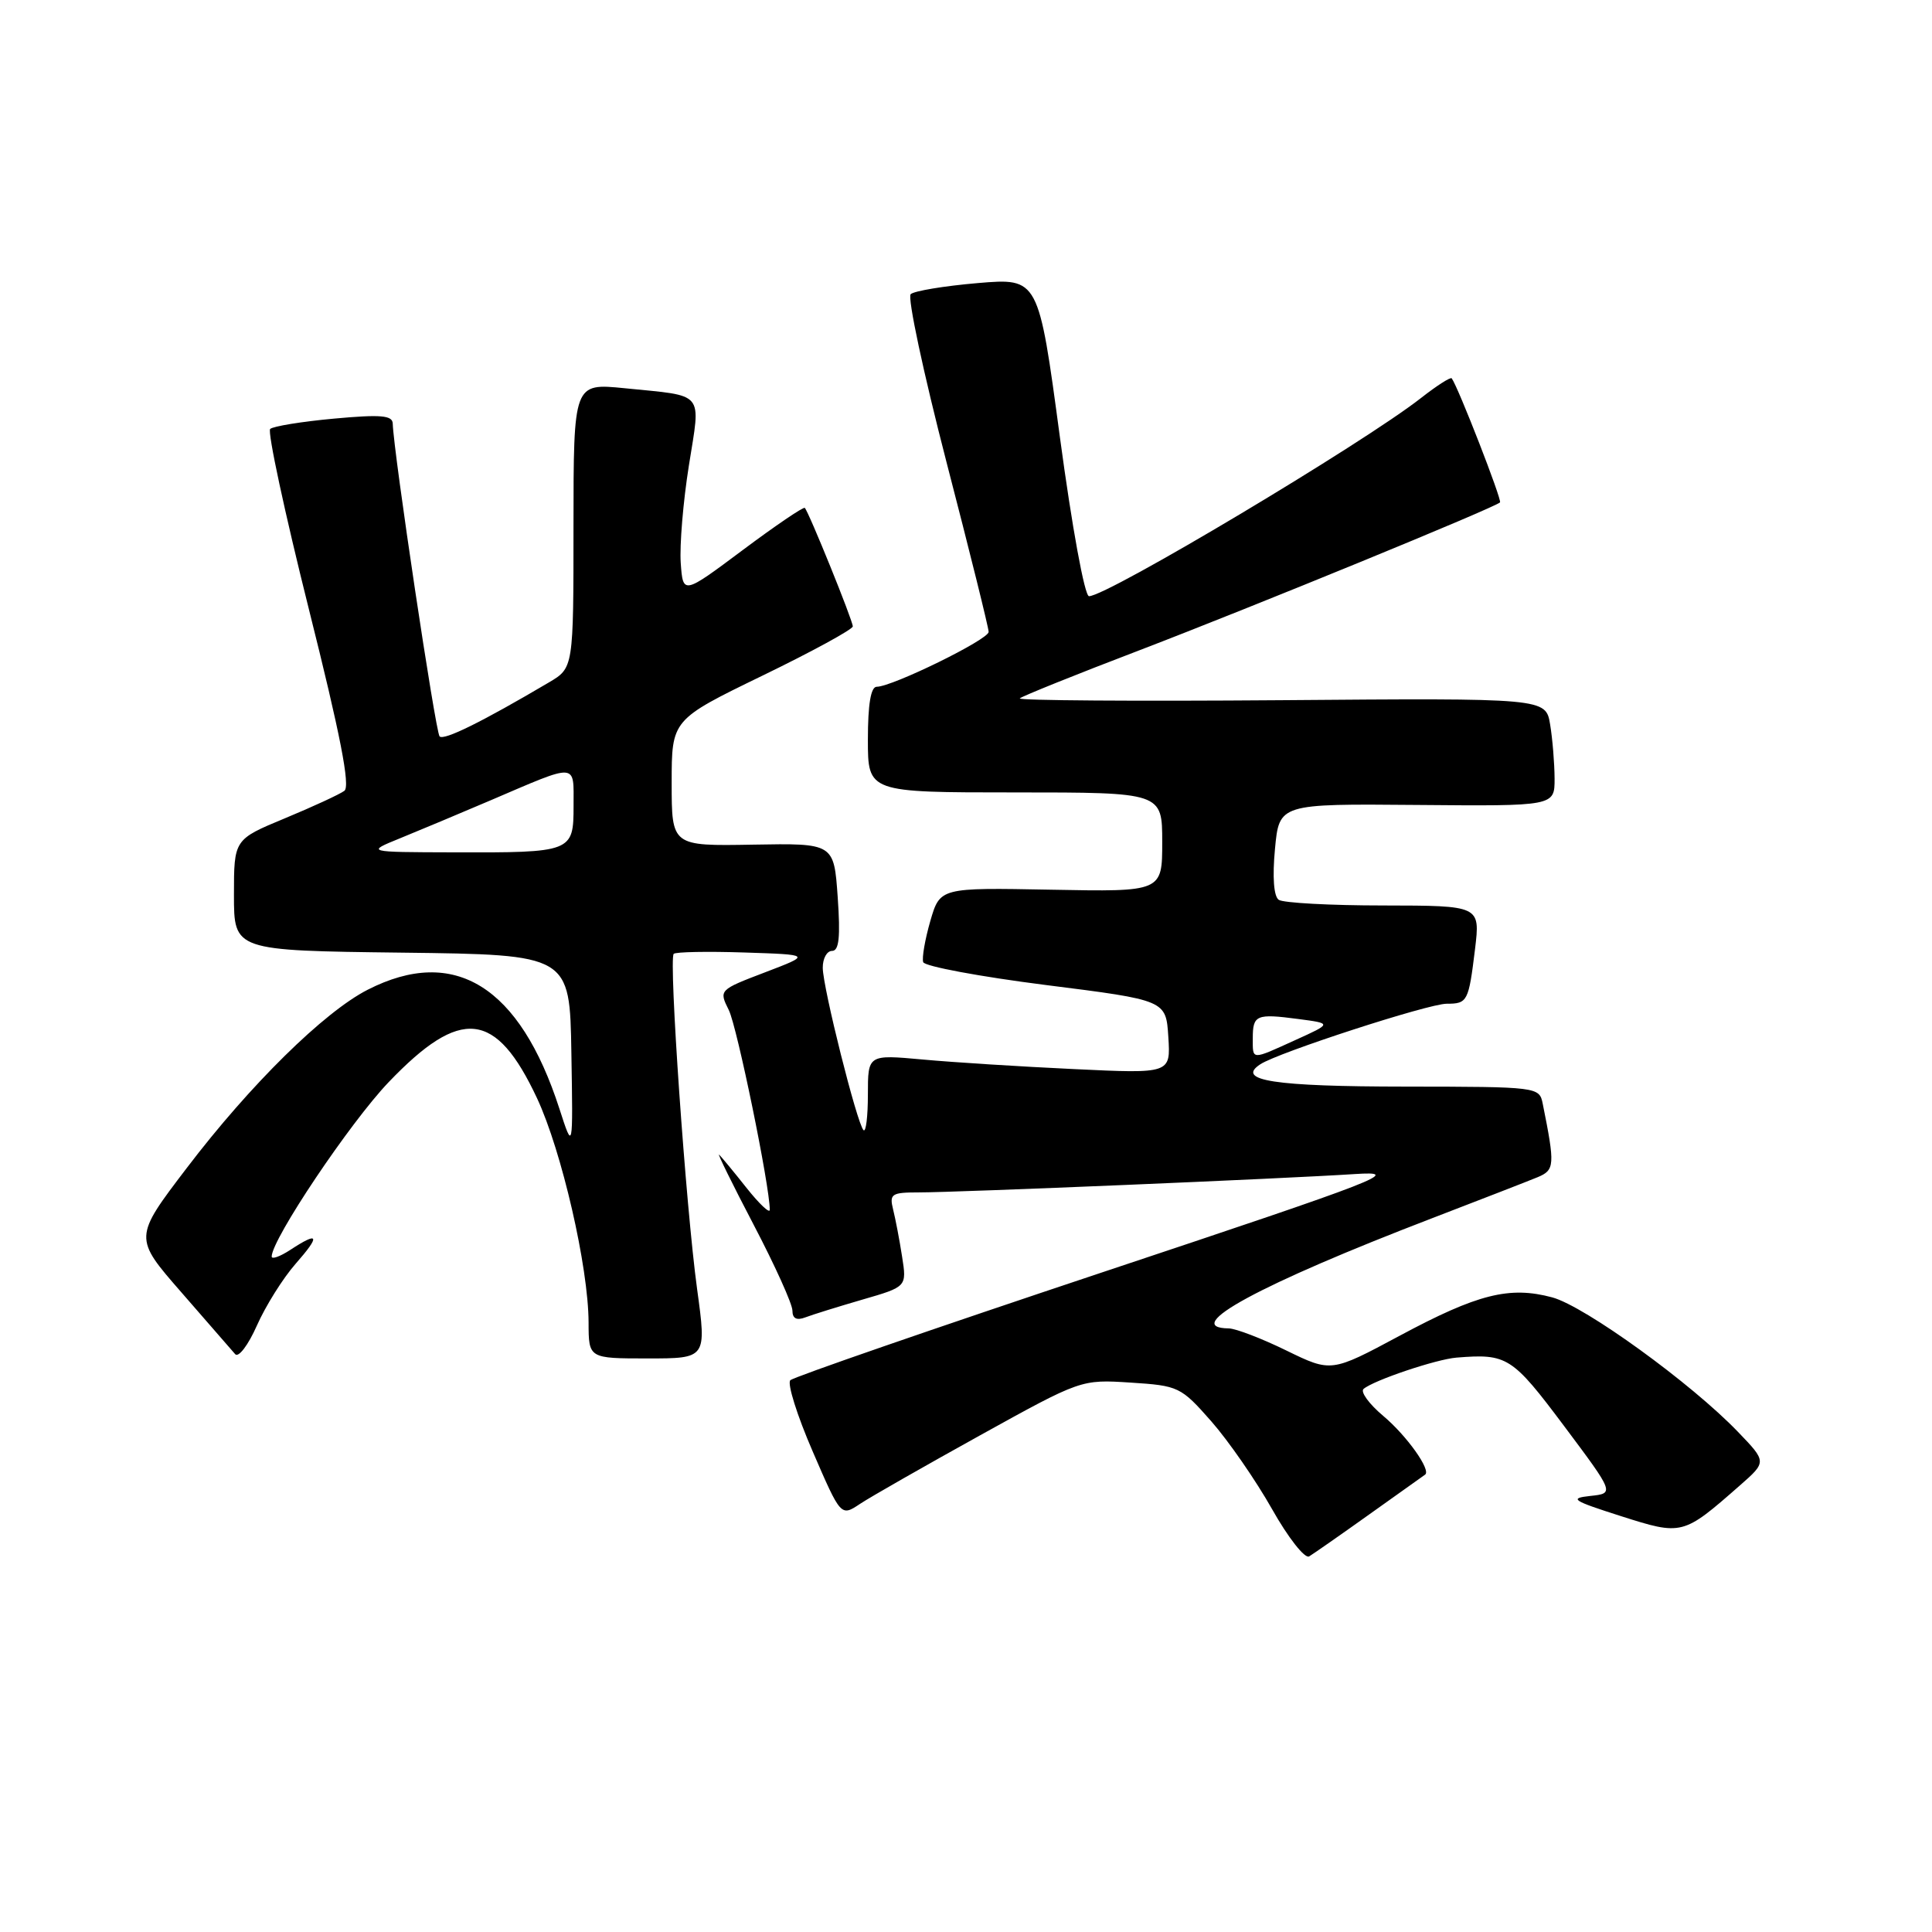 <?xml version="1.0" encoding="UTF-8" standalone="no"?>
<!DOCTYPE svg PUBLIC "-//W3C//DTD SVG 1.1//EN" "http://www.w3.org/Graphics/SVG/1.1/DTD/svg11.dtd" >
<svg xmlns="http://www.w3.org/2000/svg" xmlns:xlink="http://www.w3.org/1999/xlink" version="1.1" viewBox="0 0 256 256">
 <g >
 <path fill="currentColor"
d=" M 181.50 200.62 C 185.35 197.88 188.65 195.53 188.83 195.40 C 189.67 194.82 186.39 190.22 183.29 187.62 C 181.41 186.04 180.23 184.42 180.68 184.04 C 182.01 182.90 190.29 180.11 193.00 179.89 C 199.71 179.35 200.36 179.76 207.24 188.94 C 213.93 197.88 213.93 197.88 210.72 198.22 C 207.87 198.53 208.35 198.84 214.77 200.89 C 222.90 203.48 222.99 203.46 230.52 196.85 C 234.11 193.70 234.11 193.70 230.30 189.74 C 224.12 183.30 210.00 173.08 205.68 171.91 C 200.02 170.39 195.79 171.45 185.45 177.00 C 176.40 181.85 176.40 181.85 170.45 178.95 C 167.18 177.35 163.74 176.03 162.81 176.02 C 156.31 175.94 166.92 170.19 189.71 161.44 C 196.19 158.95 202.50 156.50 203.73 155.99 C 206.02 155.04 206.06 154.41 204.42 146.25 C 203.97 144.02 203.81 144.00 186.23 143.98 C 168.81 143.97 163.70 143.18 167.00 141.02 C 169.37 139.46 189.27 133.00 191.69 133.00 C 194.46 133.00 194.60 132.71 195.45 125.75 C 196.14 120.00 196.14 120.00 183.32 119.98 C 176.27 119.98 170.02 119.64 169.44 119.23 C 168.78 118.78 168.59 116.22 168.94 112.50 C 169.50 106.50 169.50 106.50 187.75 106.66 C 206.00 106.82 206.00 106.82 205.99 103.16 C 205.98 101.15 205.72 97.92 205.40 96.00 C 204.82 92.50 204.82 92.50 169.72 92.78 C 150.41 92.93 134.85 92.82 135.13 92.54 C 135.41 92.26 142.58 89.37 151.07 86.13 C 166.08 80.38 198.06 67.27 198.76 66.57 C 199.05 66.28 193.23 51.32 192.36 50.13 C 192.21 49.93 190.38 51.10 188.30 52.73 C 180.59 58.77 146.71 79.00 144.30 79.00 C 143.72 79.00 142.05 69.87 140.44 57.91 C 137.61 36.83 137.61 36.83 129.55 37.51 C 125.12 37.89 121.13 38.55 120.67 38.98 C 120.22 39.40 122.36 49.43 125.42 61.25 C 128.49 73.08 131.00 83.19 131.00 83.73 C 131.00 84.74 118.23 91.00 116.17 91.00 C 115.39 91.00 115.00 93.32 115.00 98.00 C 115.00 105.00 115.00 105.00 134.50 105.00 C 154.00 105.00 154.00 105.00 154.00 111.58 C 154.00 118.17 154.00 118.17 139.28 117.89 C 124.56 117.61 124.56 117.61 123.27 122.04 C 122.57 124.48 122.14 126.93 122.33 127.49 C 122.51 128.04 129.83 129.41 138.58 130.52 C 154.50 132.53 154.50 132.53 154.81 137.40 C 155.12 142.27 155.12 142.27 142.31 141.66 C 135.26 141.33 126.24 140.76 122.25 140.39 C 115.00 139.73 115.00 139.73 115.00 145.03 C 115.00 147.95 114.74 150.07 114.42 149.75 C 113.56 148.90 109.04 130.89 109.02 128.25 C 109.01 127.01 109.56 126.00 110.25 126.00 C 111.18 126.00 111.37 124.18 111.00 118.87 C 110.50 111.73 110.50 111.73 99.75 111.92 C 89.00 112.11 89.00 112.11 89.00 103.74 C 89.00 95.37 89.00 95.37 101.00 89.54 C 107.60 86.34 113.00 83.39 113.00 83.00 C 113.00 82.22 107.17 67.83 106.64 67.30 C 106.46 67.13 102.76 69.64 98.41 72.89 C 90.50 78.80 90.50 78.80 90.20 74.58 C 90.04 72.25 90.52 66.45 91.28 61.69 C 92.86 51.71 93.53 52.53 82.75 51.44 C 76.00 50.77 76.00 50.77 75.99 69.63 C 75.99 88.50 75.99 88.50 72.74 90.42 C 63.85 95.67 58.82 98.15 58.25 97.58 C 57.71 97.04 52.15 59.94 52.04 56.13 C 52.01 55.03 50.47 54.90 44.25 55.47 C 39.99 55.86 36.19 56.48 35.80 56.84 C 35.42 57.20 37.73 67.95 40.93 80.73 C 45.10 97.36 46.44 104.19 45.63 104.79 C 45.01 105.25 41.46 106.89 37.75 108.43 C 31.00 111.23 31.00 111.23 31.00 118.59 C 31.00 125.96 31.00 125.96 53.25 126.23 C 75.50 126.50 75.50 126.50 75.71 139.50 C 75.93 152.50 75.93 152.50 74.13 146.93 C 68.87 130.66 60.22 125.28 48.73 131.14 C 42.94 134.09 33.14 143.74 24.76 154.75 C 17.71 164.00 17.71 164.00 24.04 171.25 C 27.52 175.24 30.72 178.92 31.16 179.43 C 31.60 179.94 32.89 178.24 34.04 175.64 C 35.19 173.05 37.49 169.37 39.17 167.46 C 42.49 163.68 42.27 163.12 38.46 165.62 C 37.11 166.50 36.00 166.90 36.00 166.50 C 36.00 164.22 46.39 148.73 51.50 143.39 C 61.07 133.39 65.71 133.89 71.16 145.52 C 74.44 152.55 77.97 167.88 77.99 175.25 C 78.00 180.00 78.00 180.00 85.81 180.00 C 93.63 180.00 93.63 180.00 92.37 170.81 C 90.88 159.92 88.59 127.08 89.27 126.39 C 89.53 126.13 93.74 126.05 98.62 126.21 C 107.50 126.50 107.50 126.50 101.37 128.84 C 95.26 131.17 95.25 131.19 96.57 133.84 C 97.67 136.06 102.00 157.16 102.00 160.31 C 102.00 160.84 100.61 159.53 98.91 157.39 C 97.22 155.25 95.58 153.28 95.29 153.00 C 94.99 152.72 97.05 156.91 99.87 162.30 C 102.69 167.69 105.00 172.80 105.00 173.66 C 105.00 174.71 105.55 175.00 106.71 174.56 C 107.65 174.20 111.06 173.14 114.29 172.20 C 120.16 170.50 120.16 170.50 119.53 166.50 C 119.19 164.30 118.65 161.49 118.34 160.25 C 117.83 158.20 118.14 158.00 121.74 158.00 C 126.88 158.00 170.43 156.17 179.50 155.57 C 185.97 155.15 183.43 156.14 146.00 168.61 C 123.72 176.04 105.15 182.46 104.72 182.89 C 104.29 183.32 105.62 187.56 107.68 192.31 C 111.42 200.96 111.42 200.96 113.96 199.27 C 115.36 198.34 122.52 194.26 129.88 190.18 C 143.25 182.78 143.25 182.78 149.80 183.20 C 156.17 183.61 156.47 183.75 160.51 188.34 C 162.79 190.94 166.41 196.17 168.55 199.96 C 170.69 203.76 172.90 206.57 173.47 206.23 C 174.03 205.89 177.65 203.37 181.50 200.62 Z  M 166.00 137.56 C 166.00 134.49 166.47 134.29 172.00 135.02 C 176.50 135.61 176.50 135.61 171.67 137.80 C 165.73 140.50 166.00 140.51 166.00 137.56 Z  M 53.00 111.08 C 55.48 110.07 60.88 107.81 65.00 106.05 C 76.68 101.05 76.00 101.01 76.00 106.77 C 76.00 112.92 75.83 112.99 60.00 112.94 C 48.50 112.91 48.50 112.91 53.00 111.08 Z "/>
</g>
</svg>